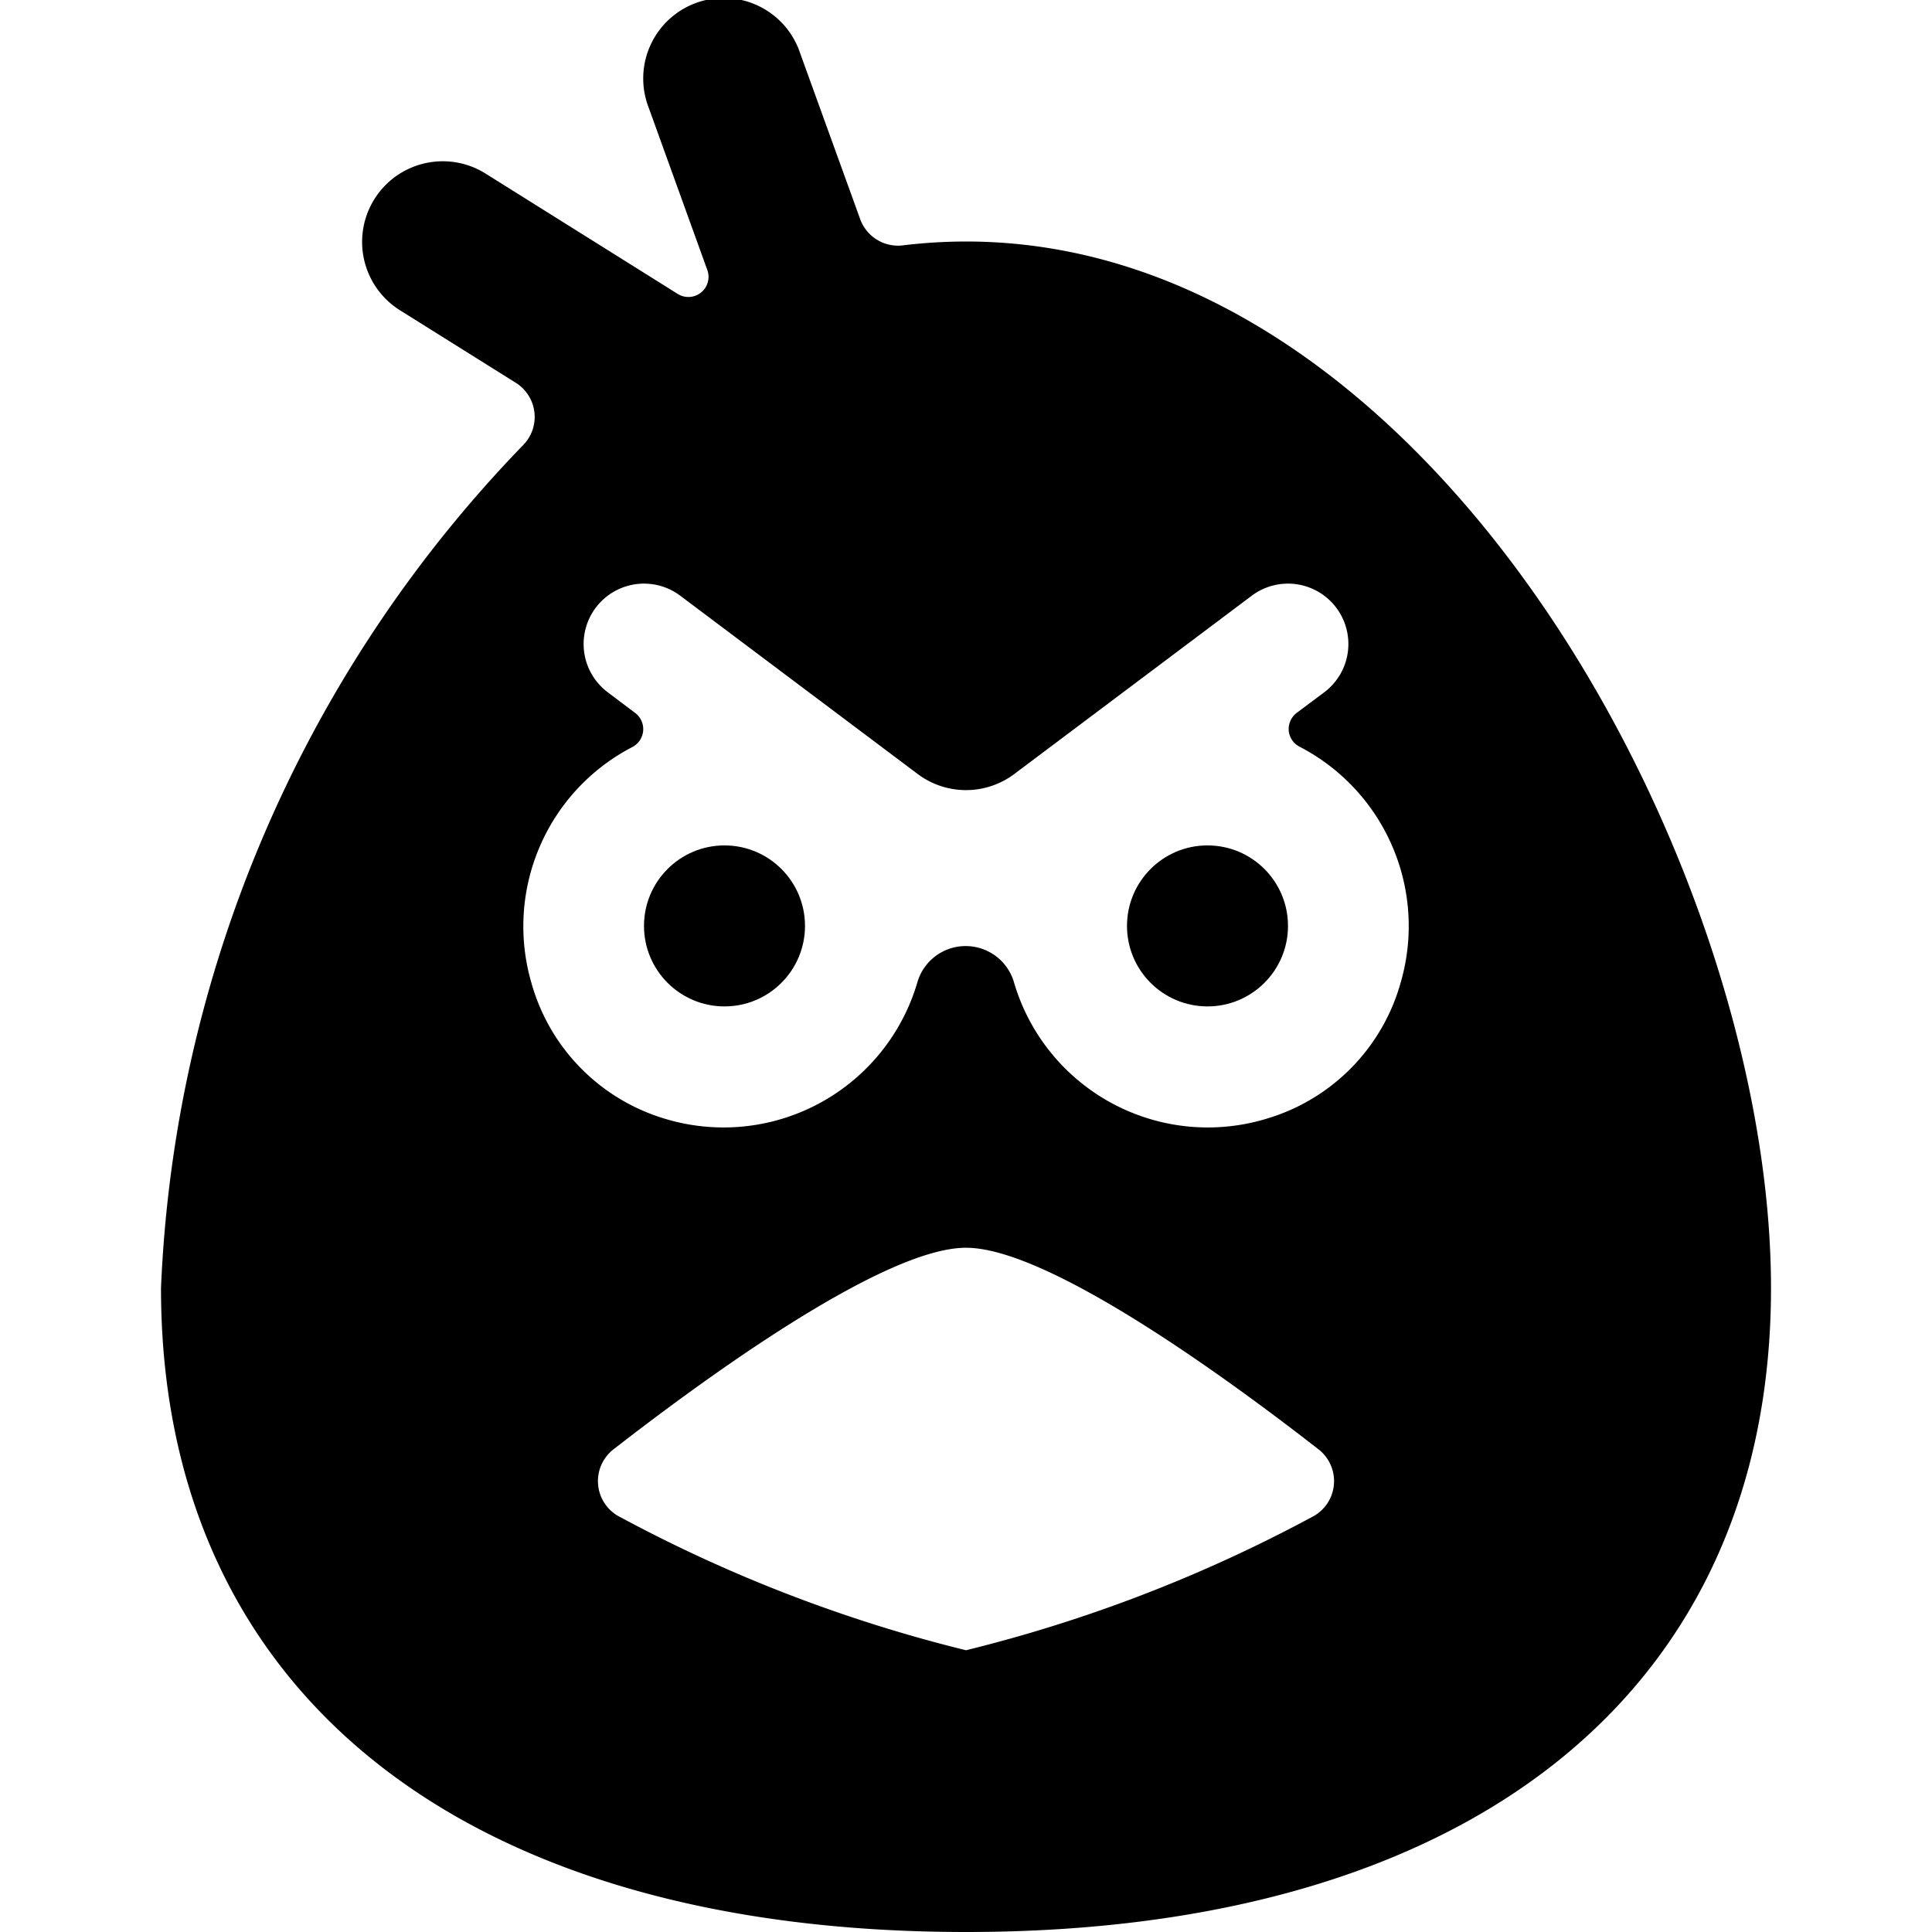 <svg id="Bold" xmlns="http://www.w3.org/2000/svg" viewBox="0 0 24 24"><title>video-game-angry-birds</title><circle cx="15" cy="11.502" r="1"/><circle cx="9" cy="11.502" r="1"/><path d="M12,3a6.561,6.561,0,0,0-.784.048.5.5,0,0,1-.531-.327L9.94.662a1,1,0,1,0-1.88.68L8.785,3.35a.25.25,0,0,1-.368.3L6.03,2.155a1,1,0,1,0-1.06,1.7l1.437.9a.5.5,0,0,1,.085.781A16.016,16.016,0,0,0,2,16c0,5.01,3.738,8,10,8s10-2.988,10-8C22,10.768,17.8,3,12,3Zm4.29,15.849A18.278,18.278,0,0,1,12,20.5a18.278,18.278,0,0,1-4.29-1.651.5.5,0,0,1-.09-.844C8.714,17.154,10.968,15.5,12,15.5s3.286,1.652,4.38,2.505a.5.5,0,0,1-.09.844ZM17.4,12.205a2.45,2.45,0,0,1-1.653,1.688,2.509,2.509,0,0,1-3.148-1.68.625.625,0,0,0-1.206,0,2.509,2.509,0,0,1-3.148,1.68A2.45,2.45,0,0,1,6.6,12.205,2.509,2.509,0,0,1,7.855,9.28a.251.251,0,0,0,.036-.423L7.55,8.6a.75.75,0,1,1,.9-1.2L11.4,9.615a1,1,0,0,0,1.2,0L15.55,7.4a.75.75,0,1,1,.9,1.2l-.341.255a.254.254,0,0,0-.1.221.251.251,0,0,0,.135.2A2.509,2.509,0,0,1,17.4,12.205Z"/></svg>
